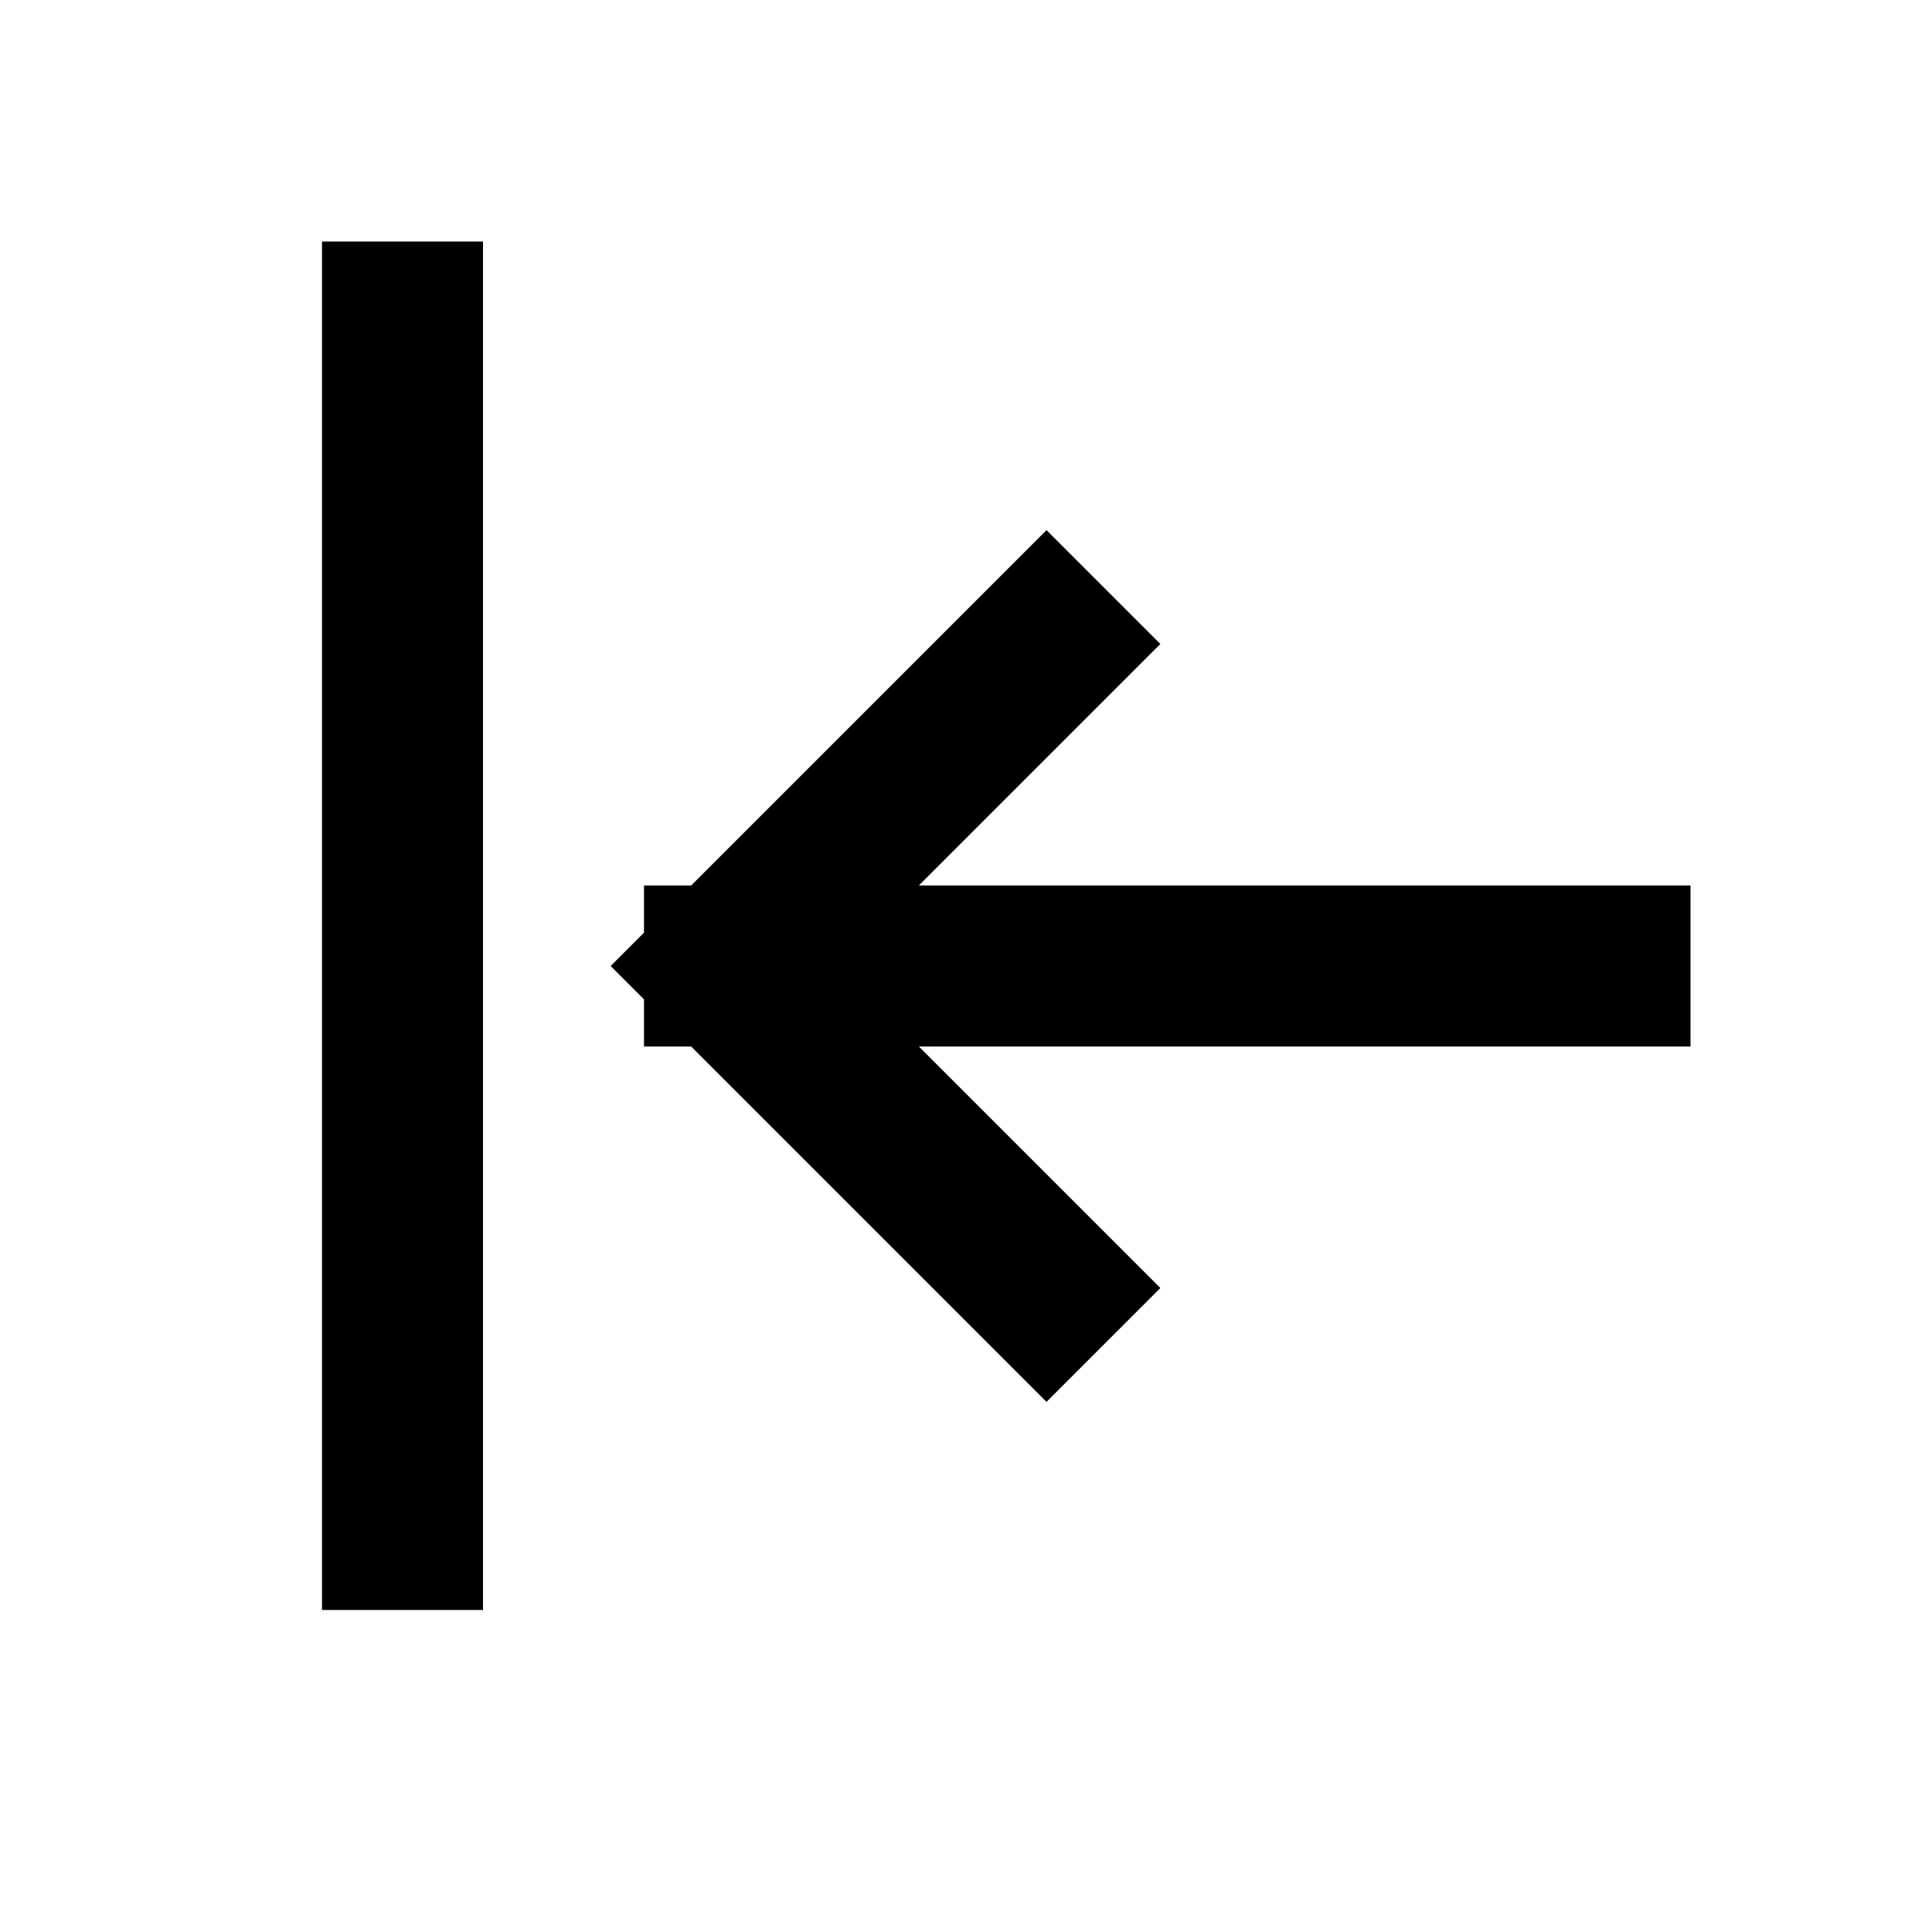 <svg width="24" height="24" viewBox="0 0 24 24" fill="none" xmlns="http://www.w3.org/2000/svg">
<path d="M13 16L9 12M9 12L13 8M9 12H20M5 19V4" stroke="black" stroke-width="2" stroke-linecap="square" stroke-linejoin="round"/>
</svg>
